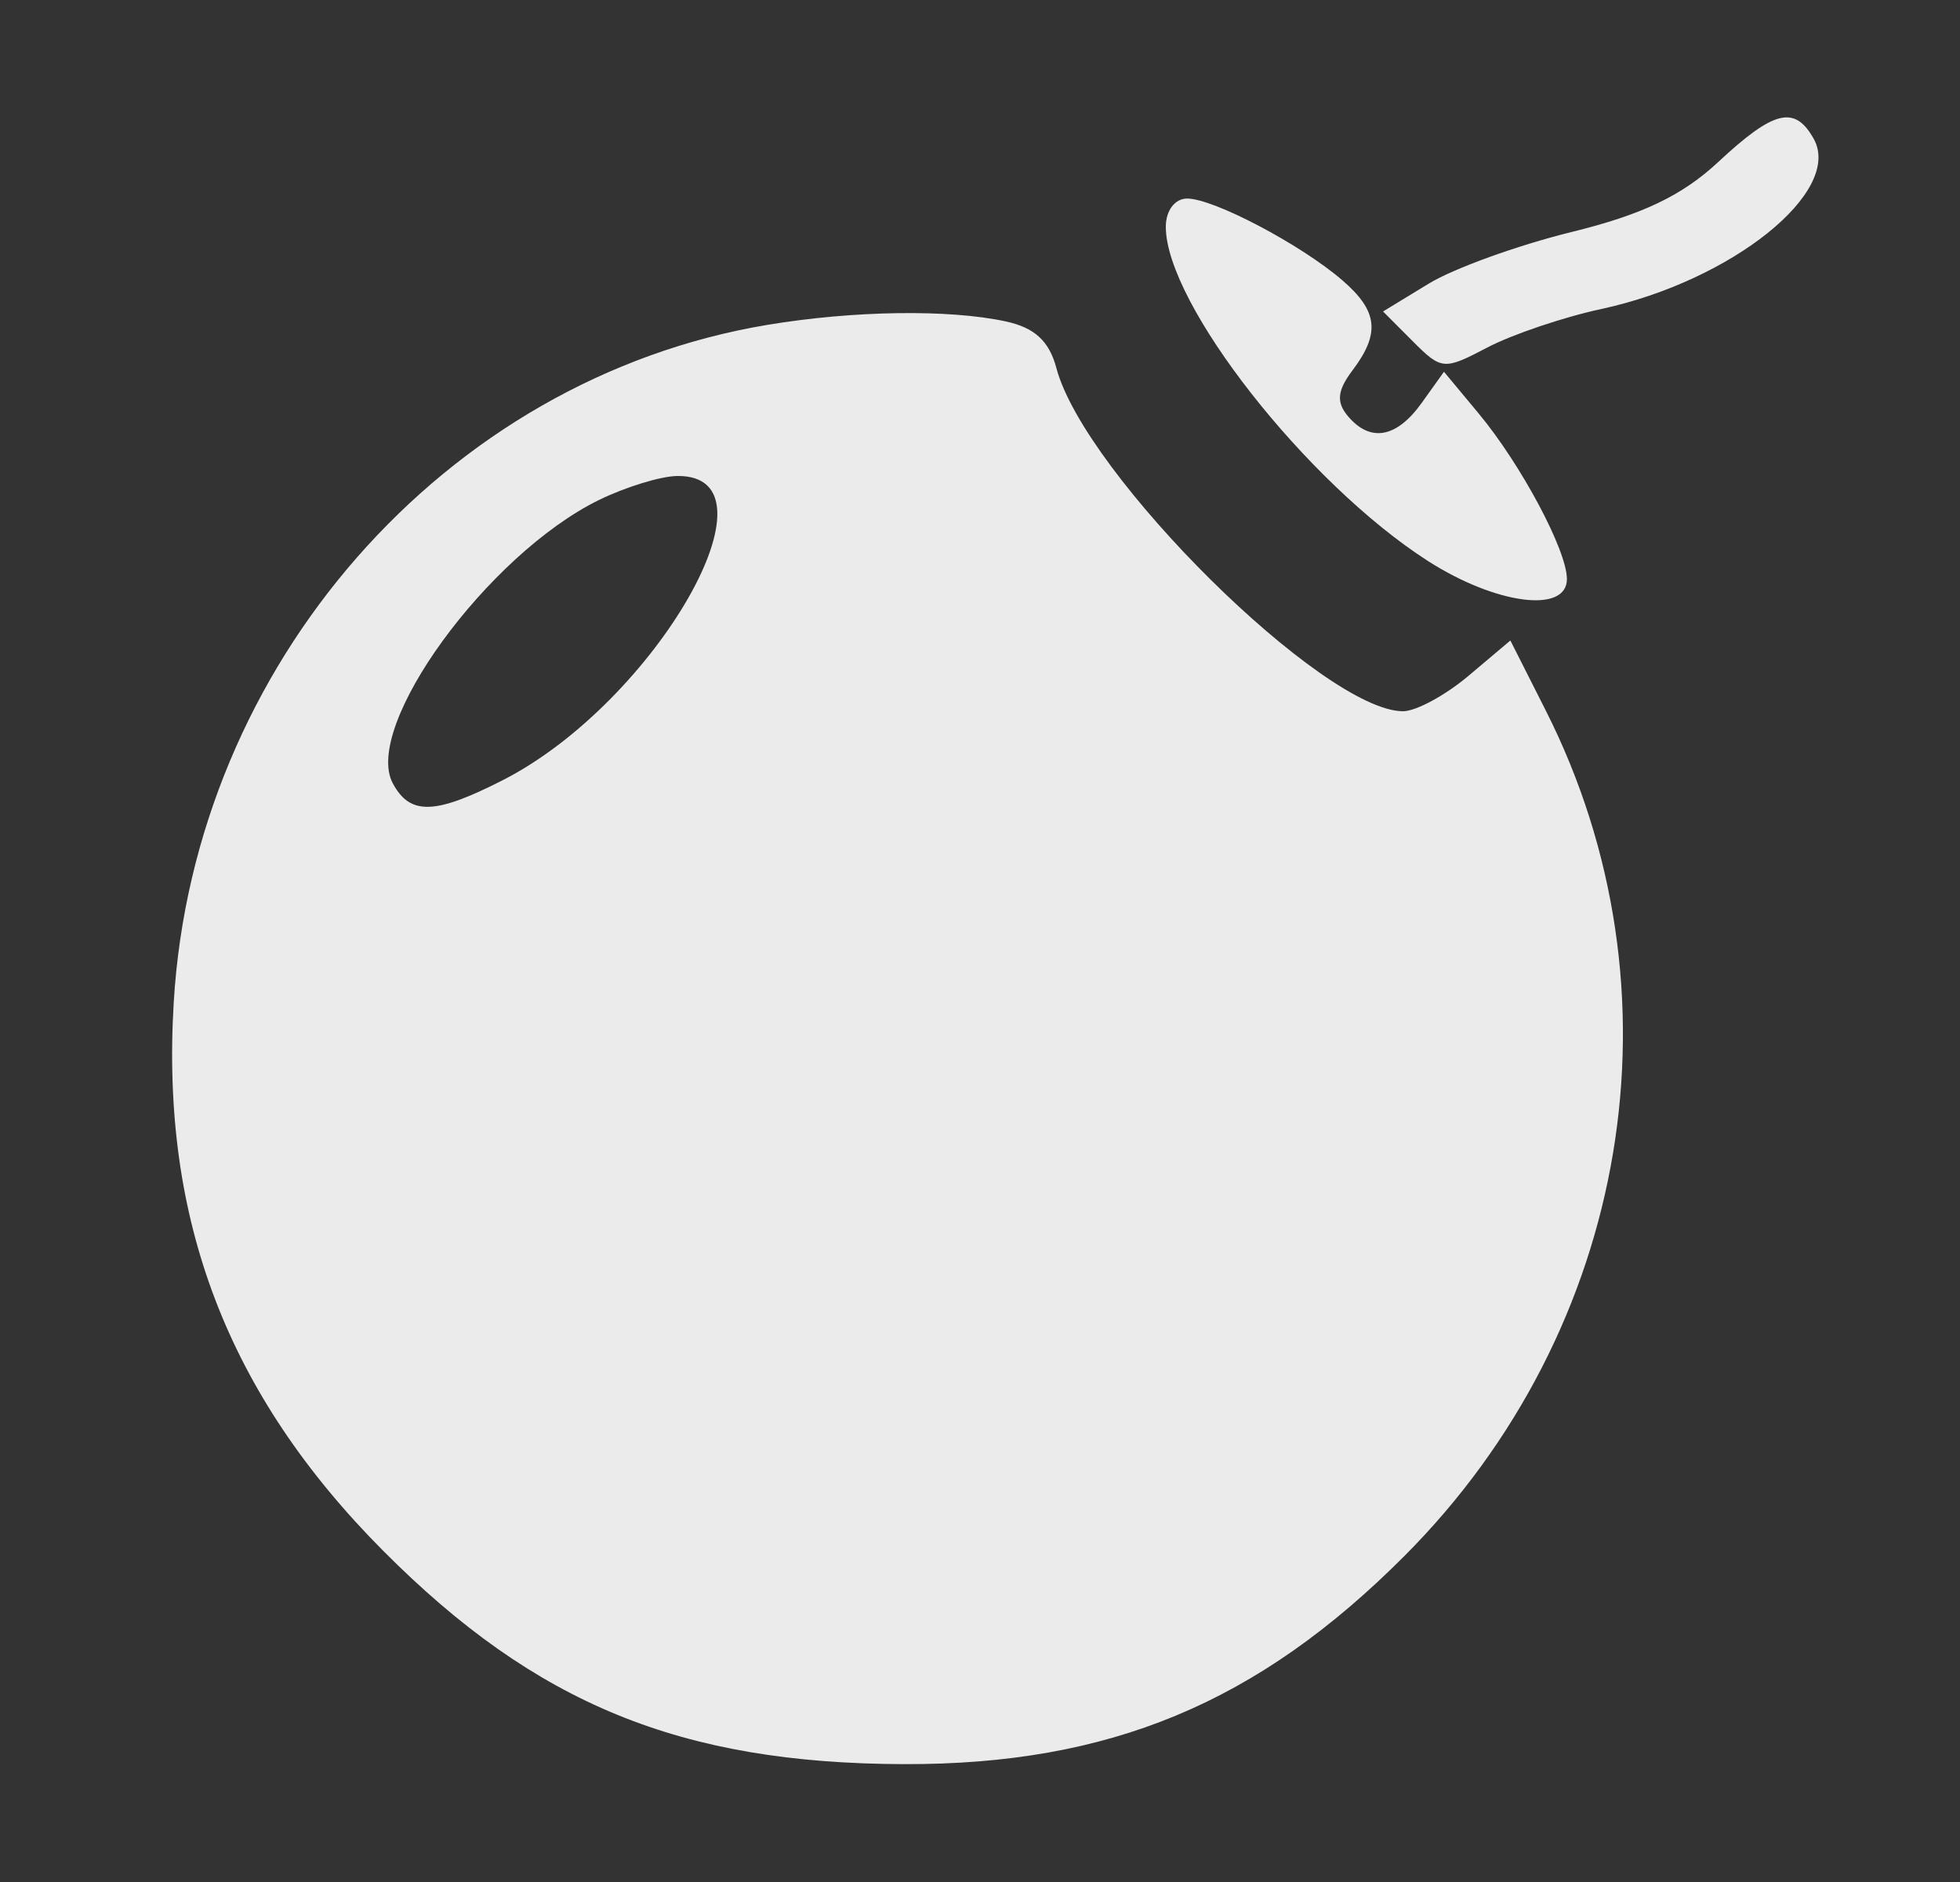 <svg width="25" height="24" viewBox="0 0 25 24" fill="none" xmlns="http://www.w3.org/2000/svg">
<rect x="0" y="0" width="25" height="24" fill="#333333" stroke="none"/>
<path fill-rule="evenodd" clip-rule="evenodd" d="M20.044 2.959C20.946 2.738 21.456 2.494 21.914 2.068C22.626 1.404 22.893 1.339 23.134 1.77C23.51 2.443 22.091 3.58 20.427 3.94C19.942 4.044 19.287 4.266 18.972 4.431C18.418 4.722 18.387 4.72 18.02 4.352L17.641 3.972L18.222 3.618C18.541 3.423 19.361 3.127 20.044 2.959ZM18.212 7.153C16.666 6.161 14.87 3.872 14.87 2.892C14.87 2.685 14.986 2.532 15.142 2.532C15.479 2.532 16.589 3.116 17.119 3.572C17.577 3.966 17.609 4.25 17.249 4.726C17.059 4.978 17.043 5.126 17.188 5.301C17.474 5.646 17.812 5.588 18.134 5.138L18.418 4.741L18.859 5.271C19.402 5.924 19.986 7.019 19.986 7.384C19.986 7.828 19.079 7.709 18.212 7.153ZM9.787 4.143C5.673 4.829 2.474 8.479 2.216 12.782C2.049 15.555 2.9 17.78 4.89 19.779C6.835 21.732 8.685 22.489 11.53 22.497C14.151 22.505 16.041 21.719 17.912 19.844C20.8 16.951 21.522 12.631 19.715 9.058L19.265 8.168L18.73 8.619C18.436 8.867 18.061 9.07 17.896 9.07C16.885 9.07 13.838 6.055 13.475 4.696C13.383 4.349 13.198 4.179 12.829 4.099C12.103 3.942 10.887 3.96 9.787 4.143ZM7.638 6.377C6.216 7.075 4.623 9.265 5.01 9.989C5.23 10.4 5.548 10.391 6.417 9.947C8.361 8.953 10.023 6.056 8.64 6.07C8.428 6.072 7.977 6.211 7.638 6.377Z" fill="white" fill-opacity="0.9"/>
</svg>
